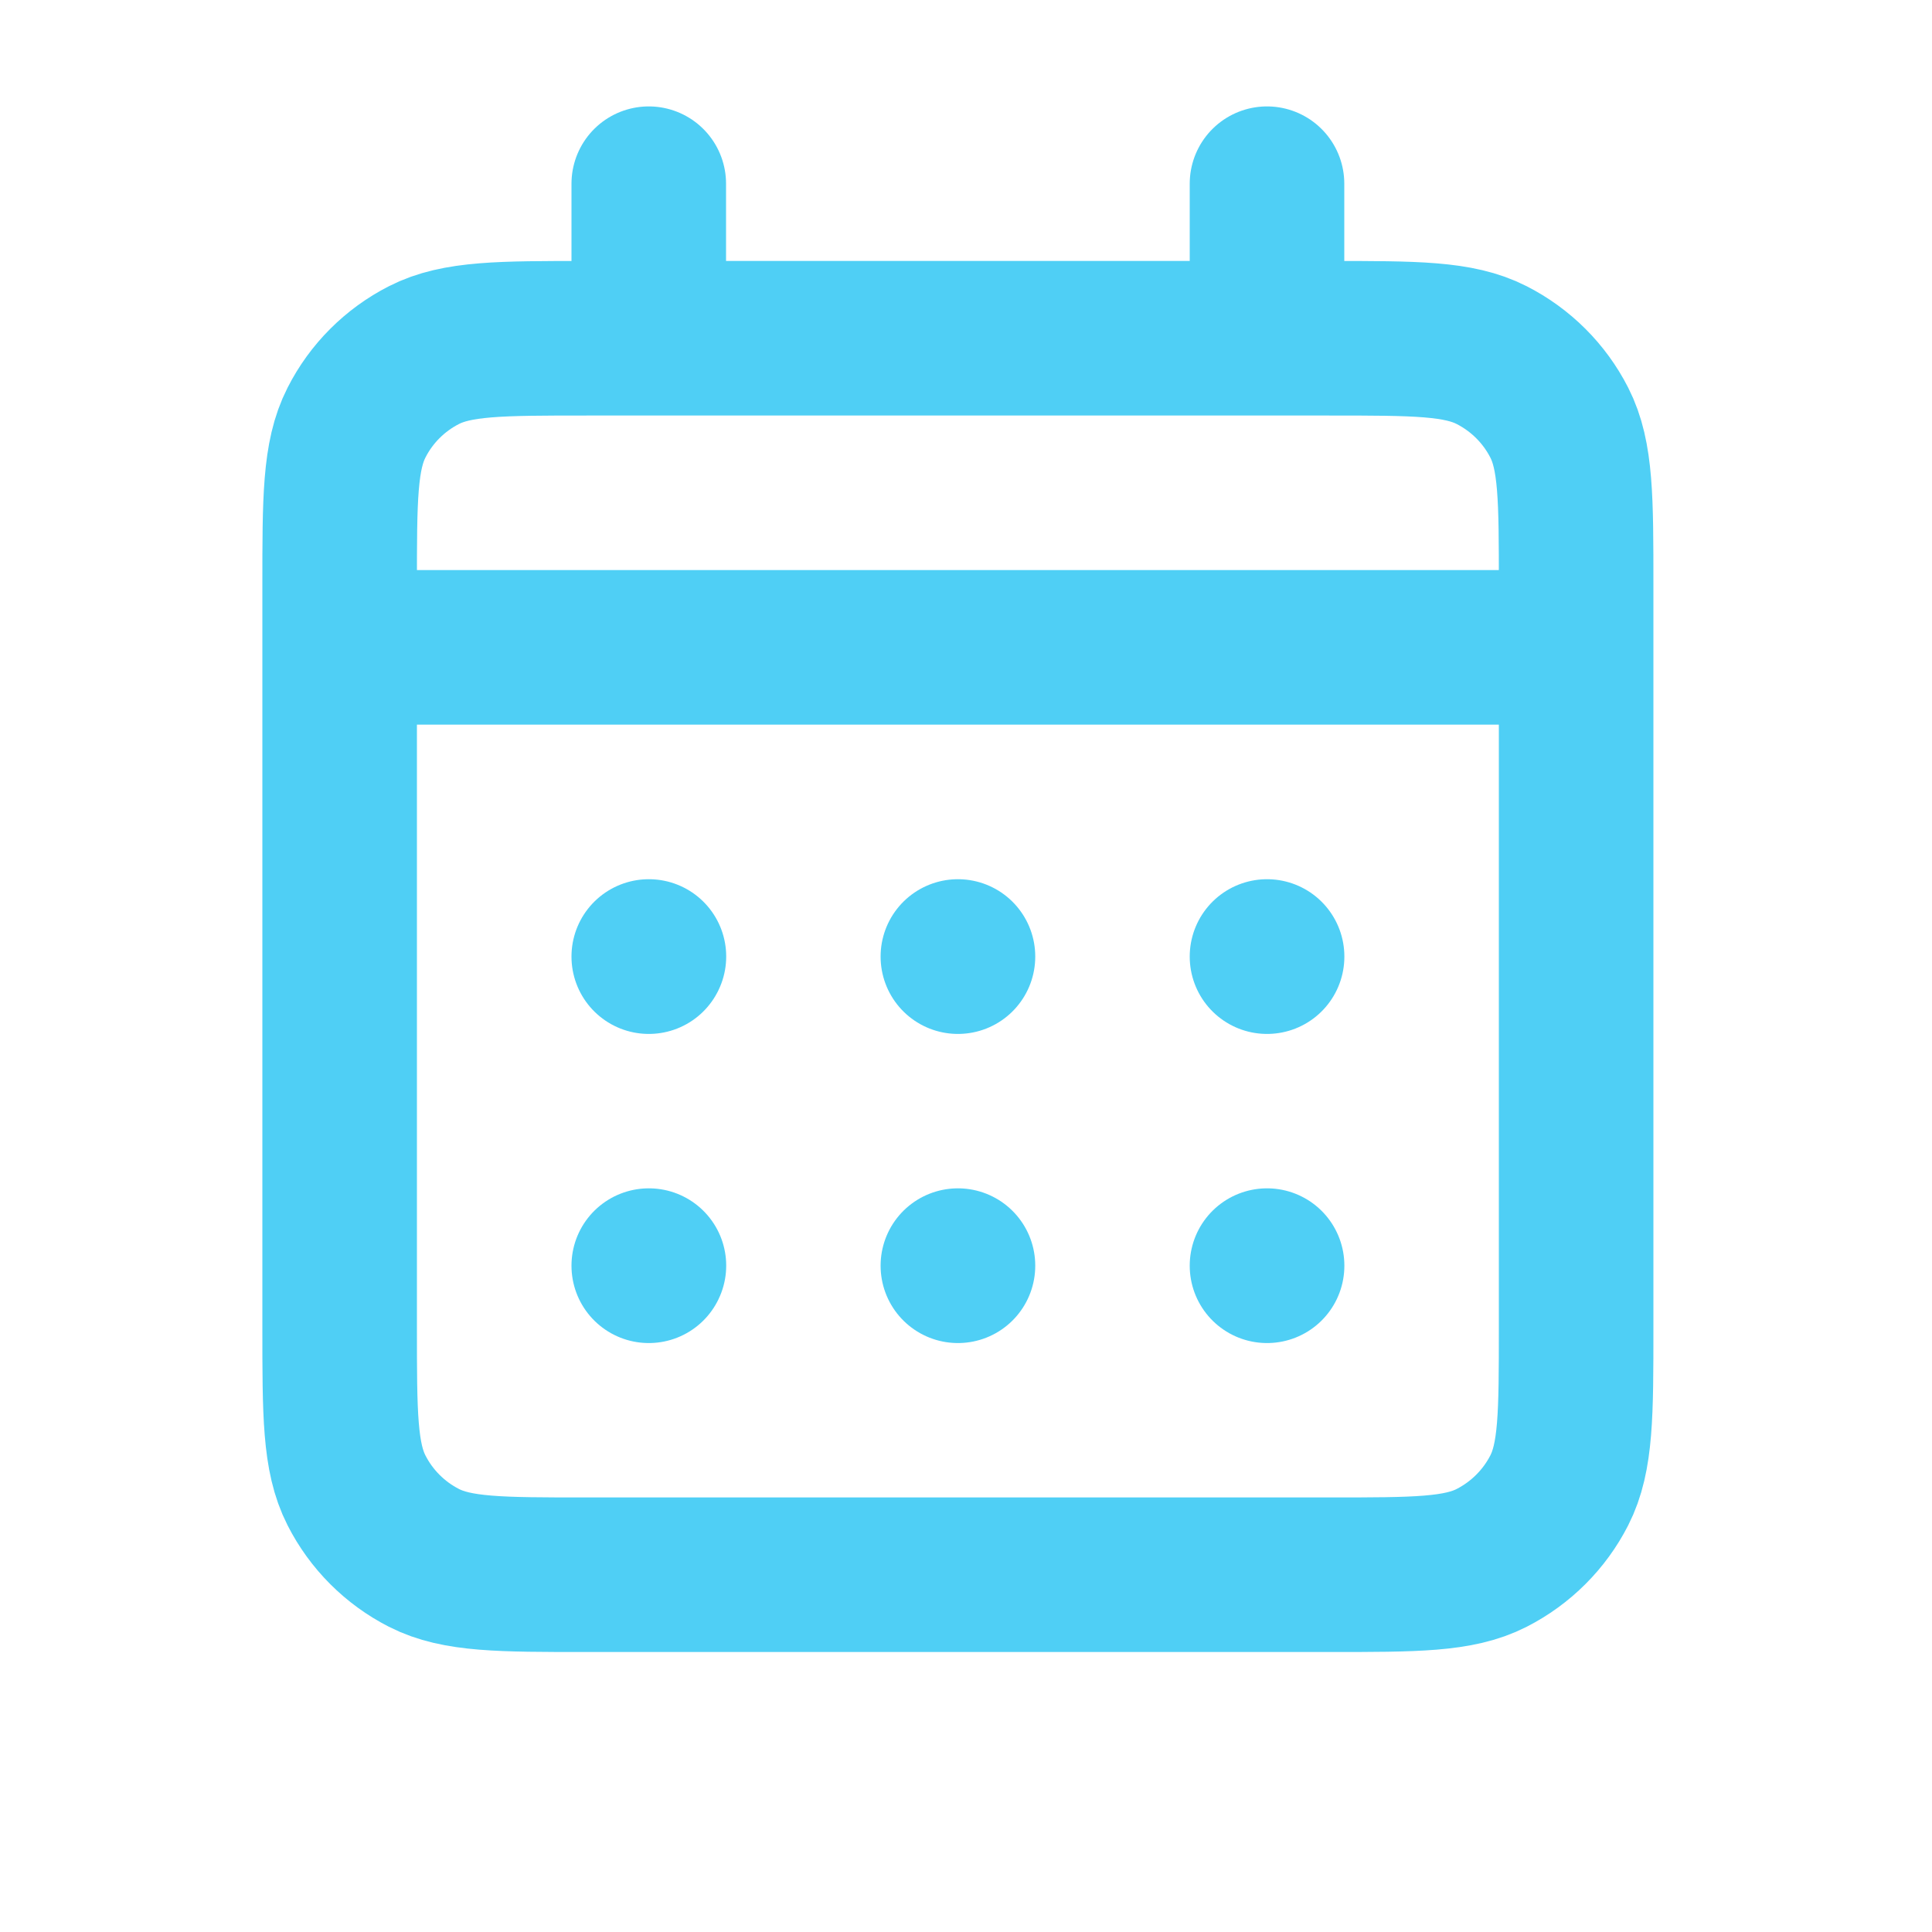 <svg width="25" height="25" viewBox="0 0 25 25" fill="none" xmlns="http://www.w3.org/2000/svg">
<path d="M8.395 4.377H7.595C6.475 4.377 5.914 4.377 5.486 4.595C5.11 4.787 4.804 5.092 4.613 5.469C4.395 5.897 4.395 6.457 4.395 7.577V8.377M8.395 4.377H16.395M8.395 4.377V2.377M16.395 4.377H17.195C18.315 4.377 18.874 4.377 19.302 4.595C19.678 4.787 19.985 5.092 20.177 5.469C20.395 5.896 20.395 6.456 20.395 7.574V8.377M16.395 4.377V2.377M4.395 8.377V17.177C4.395 18.297 4.395 18.857 4.613 19.285C4.804 19.661 5.11 19.967 5.486 20.159C5.914 20.377 6.474 20.377 7.591 20.377H17.198C18.316 20.377 18.875 20.377 19.302 20.159C19.678 19.967 19.985 19.661 20.177 19.285C20.395 18.857 20.395 18.298 20.395 17.18V8.377M4.395 8.377H20.395M16.395 16.377H16.396L16.396 16.379L16.395 16.379V16.377ZM12.395 16.377H12.396L12.396 16.379L12.395 16.379V16.377ZM8.395 16.377H8.397L8.396 16.379L8.395 16.379V16.377ZM16.396 12.377V12.379L16.395 12.379V12.377H16.396ZM12.395 12.377H12.396L12.396 12.379L12.395 12.379V12.377ZM8.395 12.377H8.397L8.396 12.379L8.395 12.379V12.377Z" stroke="#4FCFF5" stroke-width="2" stroke-linecap="round" stroke-linejoin="round"/>
</svg>
